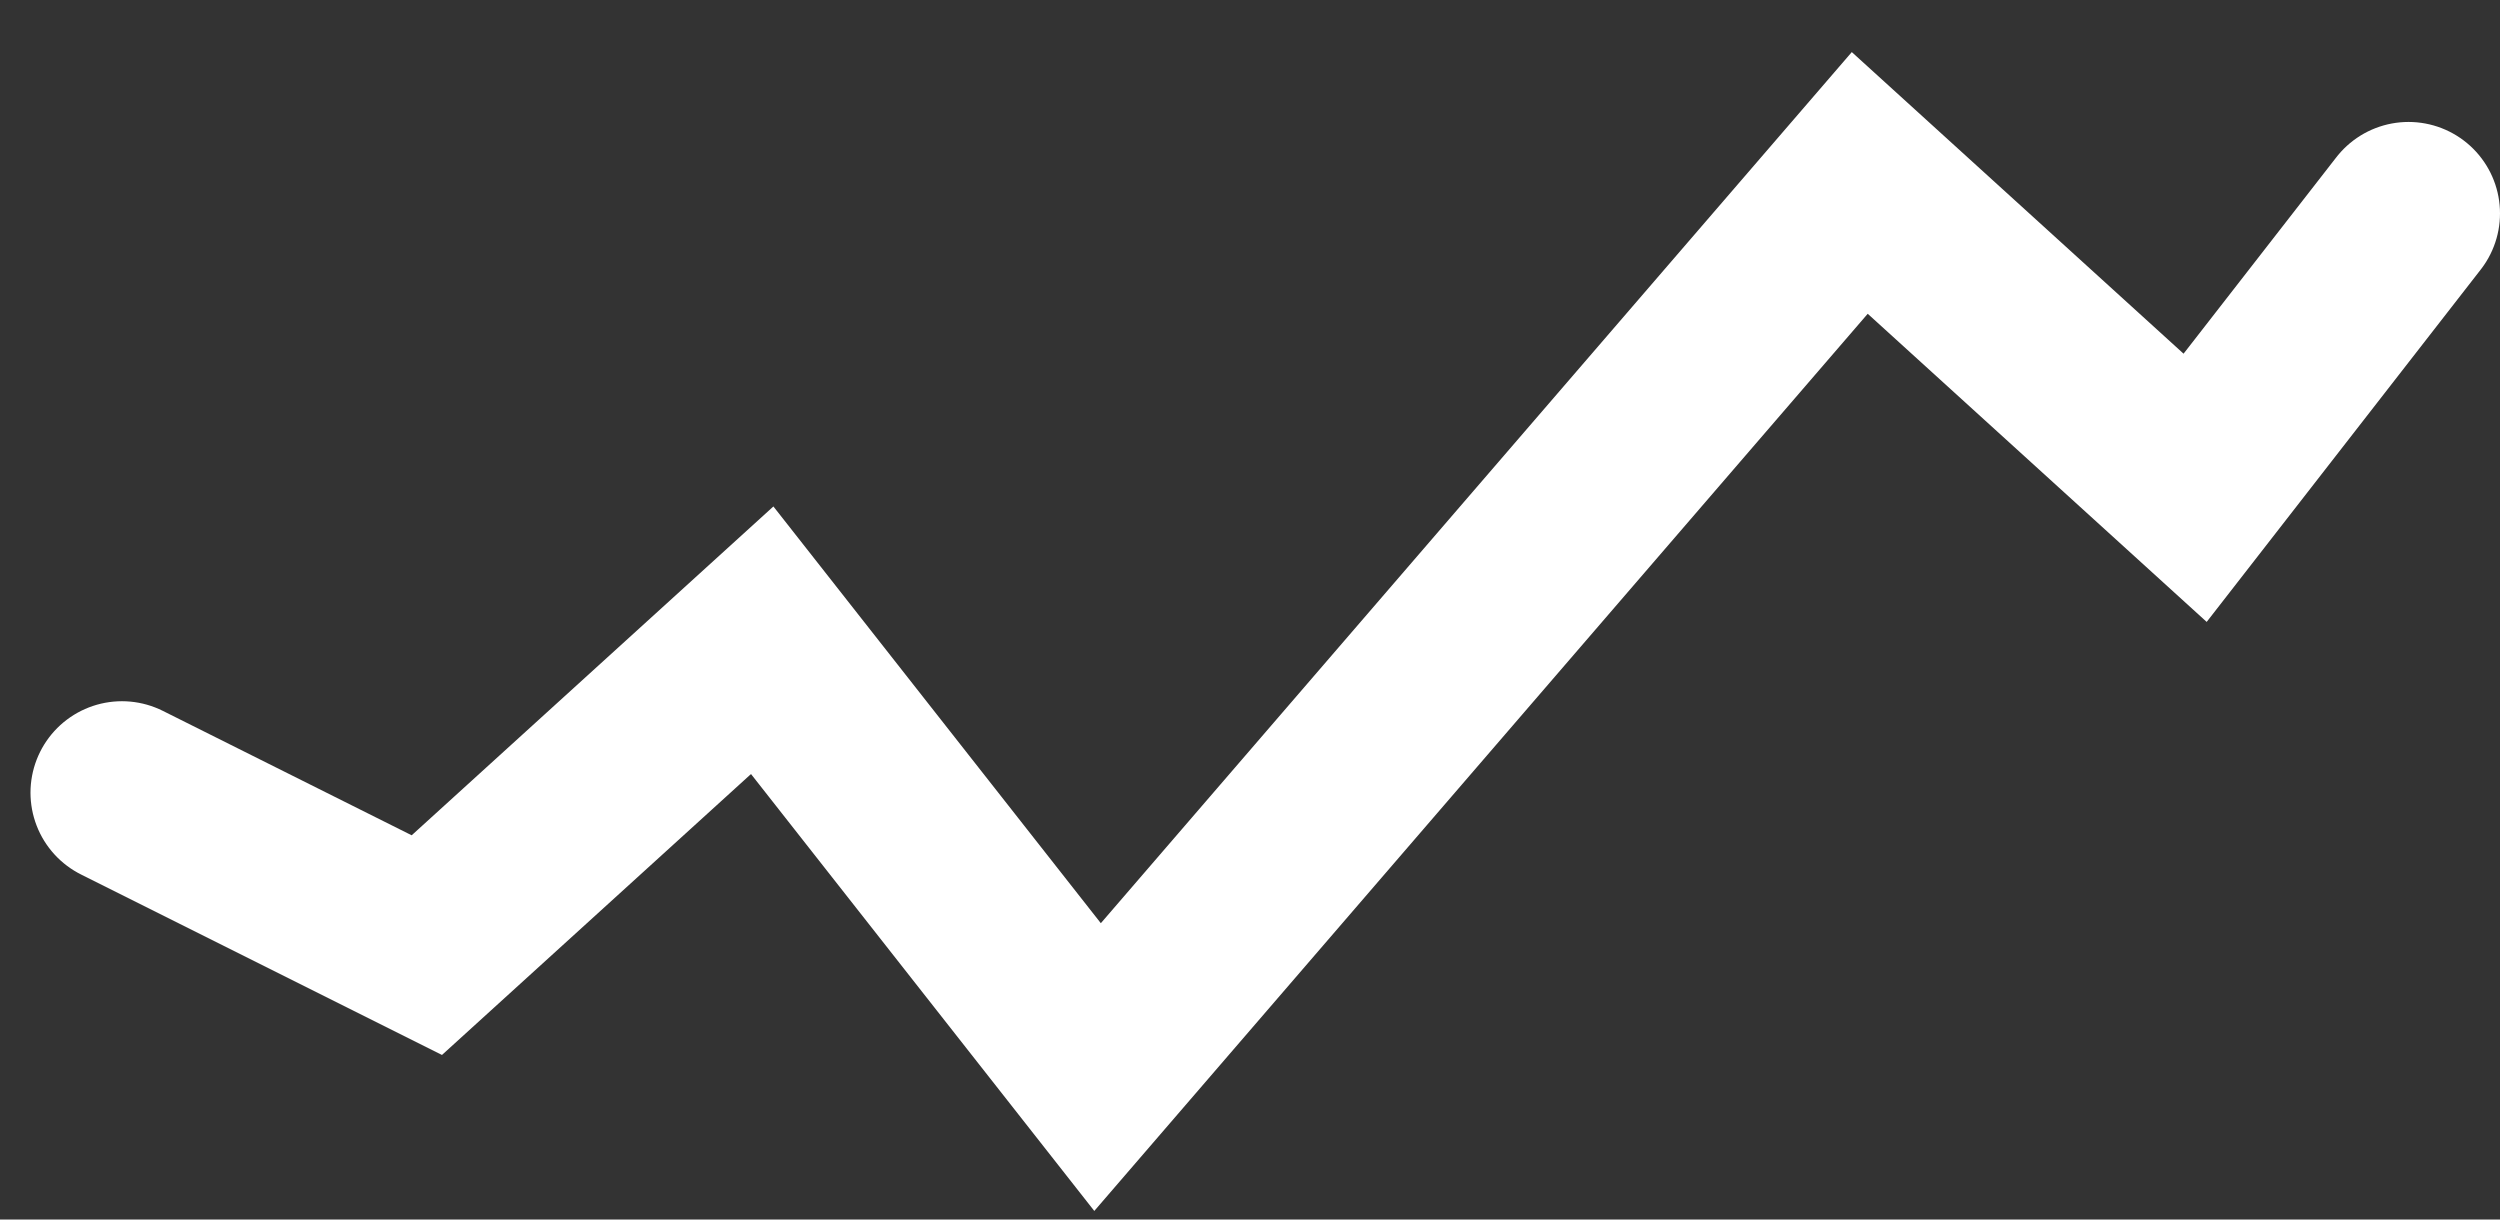 <?xml version="1.0" encoding="UTF-8"?>
<svg width="41px" height="20px" viewBox="0 0 41 20" version="1.1" xmlns="http://www.w3.org/2000/svg" xmlns:xlink="http://www.w3.org/1999/xlink">
    <rect x="0" y="0" width="41" height="20" fill="#333333" stroke="none"/>
    <!-- Generator: Sketch 41.1 (35376) - http://www.bohemiancoding.com/sketch -->
    <title>_icon-elevation</title>
    <desc>Created with Sketch.</desc>
    <defs></defs>
    <g id="Page-1" stroke="none" stroke-width="1" fill="none" fill-rule="evenodd" stroke-linecap="round">
        <g id="/outside" transform="translate(-458, -917)" stroke-width="3" stroke="#FFFFFF">
            <polyline id="_icon-elevation" points="460 930 465 932.5 470.5 927.5 476 934.5 488.5 920 494 925 497.5 920.5"></polyline>
        </g>
    </g>
</svg>